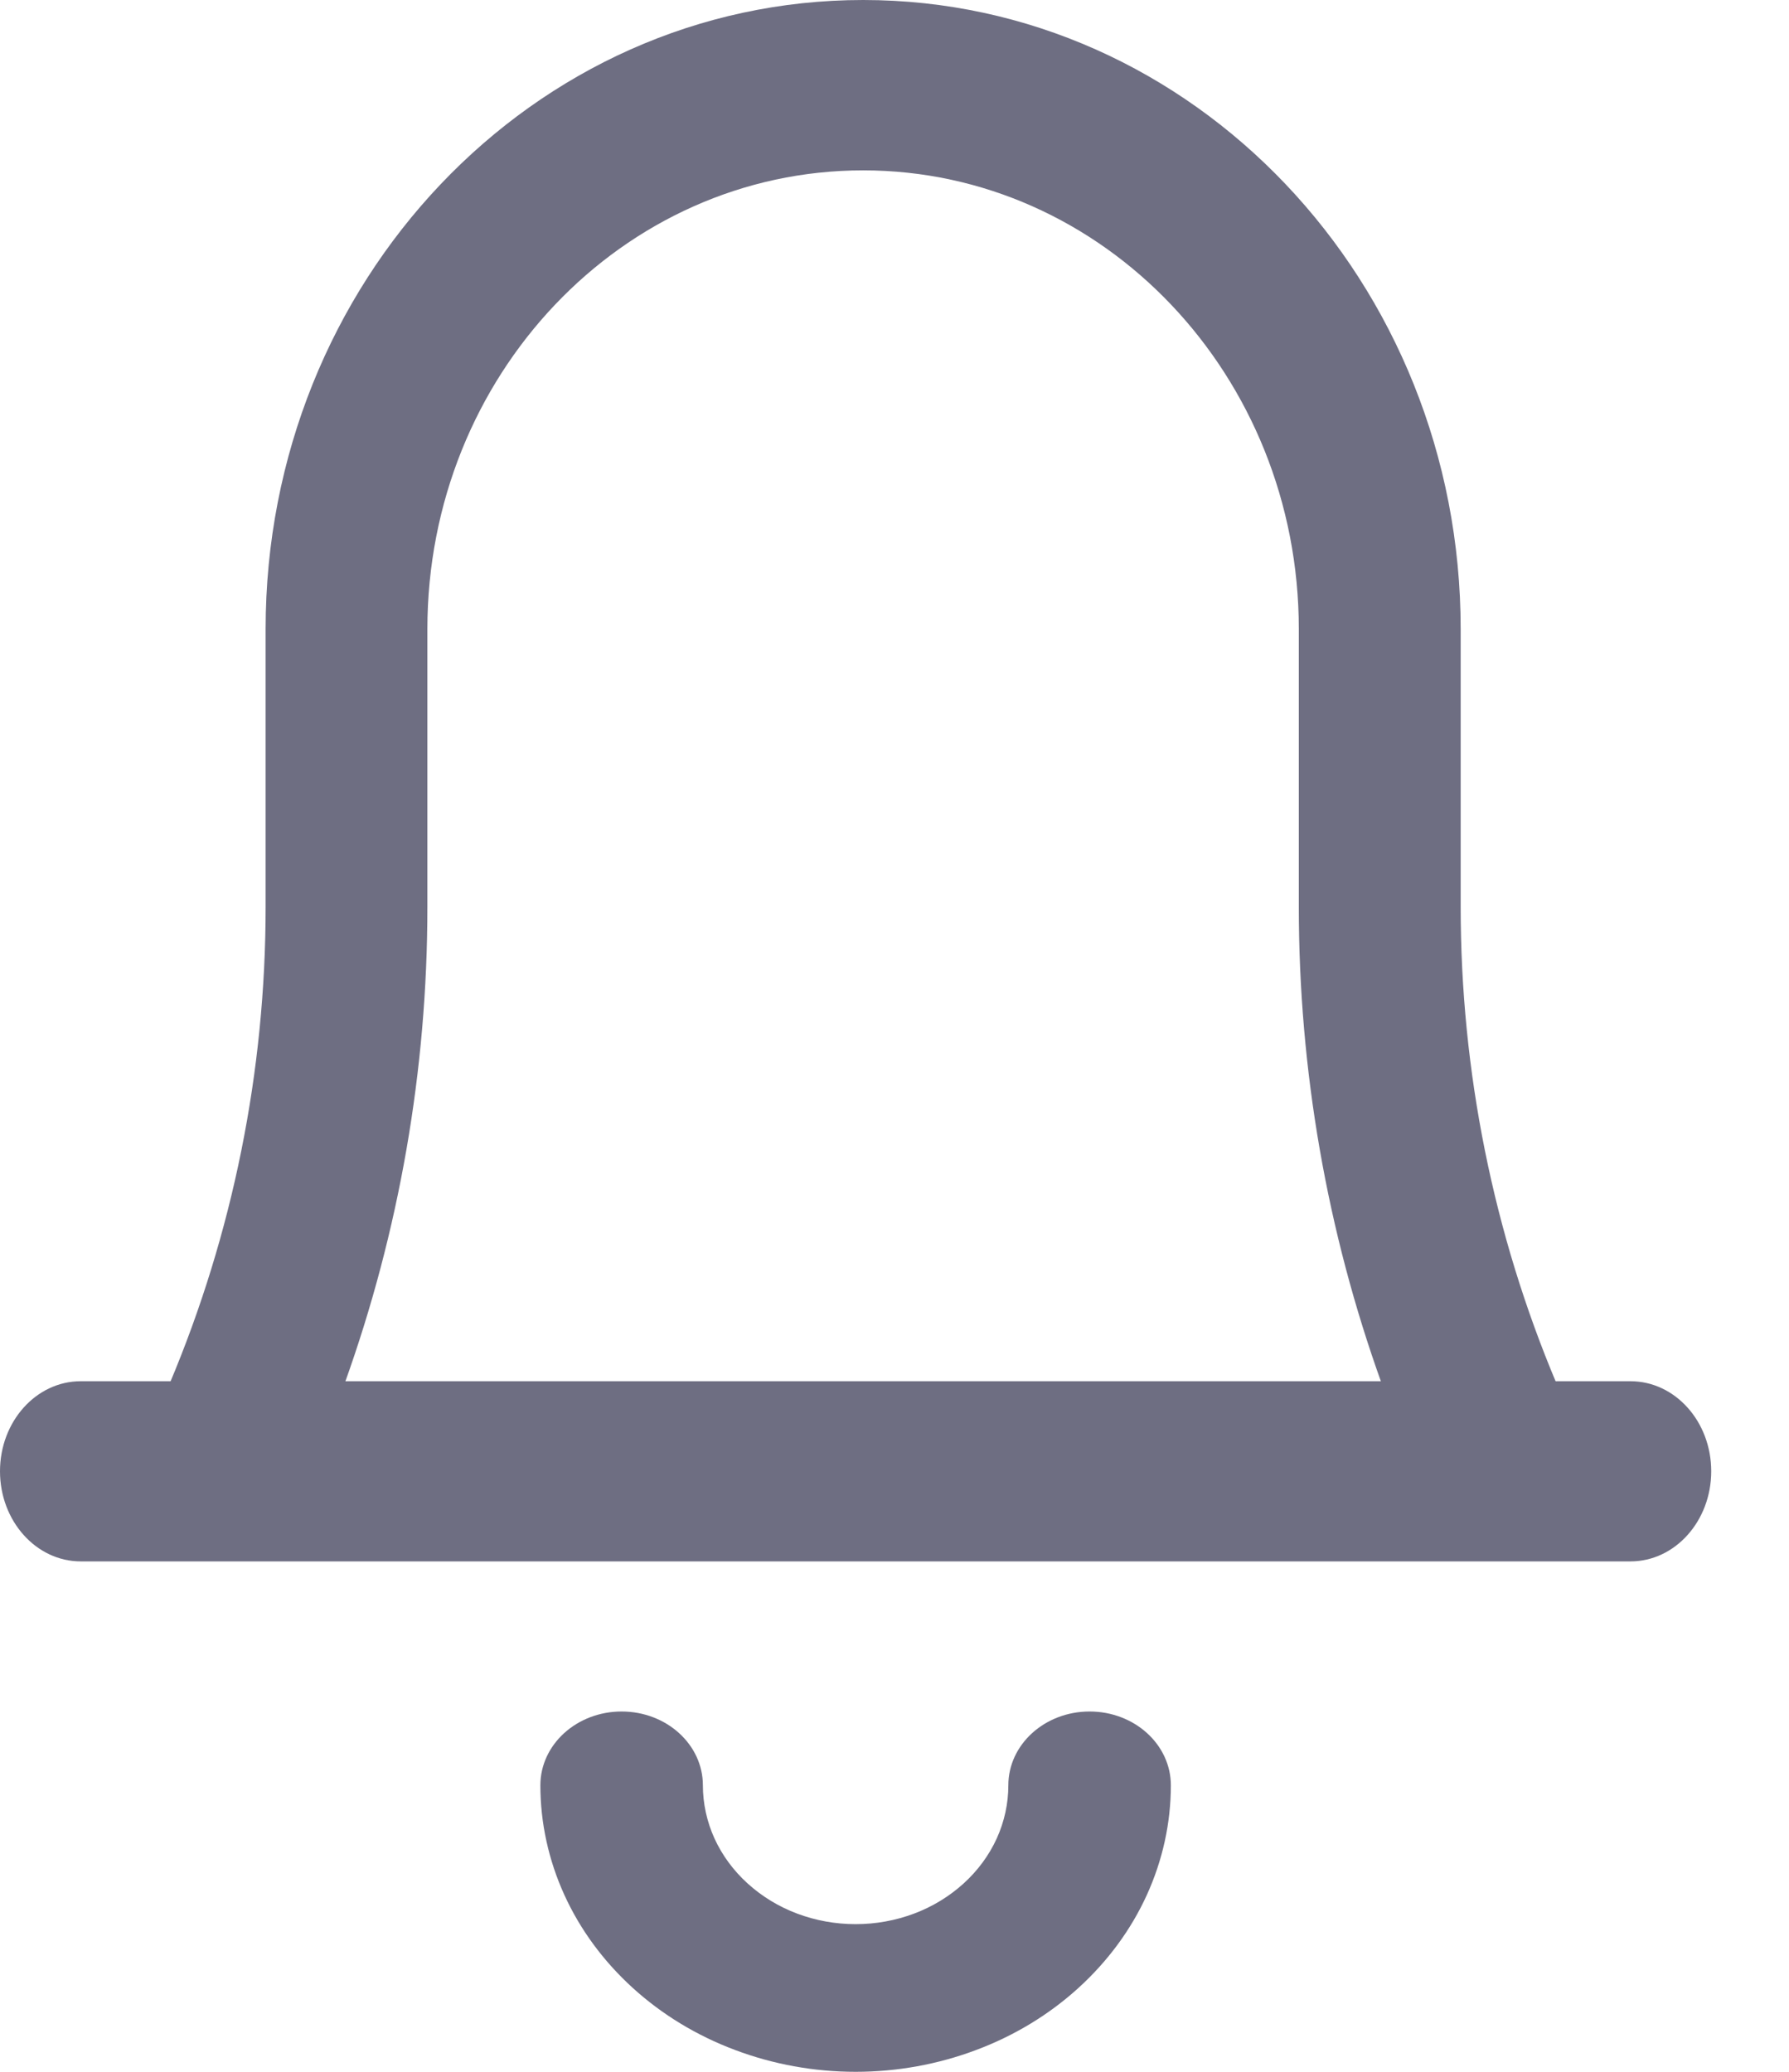 <svg width="19" height="22" viewBox="0 0 19 22" fill="none" xmlns="http://www.w3.org/2000/svg">
<path fill-rule="evenodd" clip-rule="evenodd" d="M17.417 16.5L16.928 15.543C16.785 15.264 16.653 14.98 16.531 14.691C15.861 13.1 15.513 11.377 15.513 9.63V6.68C15.513 2.991 12.672 0 9.167 0C5.662 0 2.821 2.991 2.821 6.68V9.63C2.821 11.377 2.472 13.1 1.802 14.691C1.681 14.98 1.548 15.264 1.406 15.543L0.917 16.5H17.417ZM14.674 14.691C14.094 13.079 13.794 11.364 13.794 9.63V6.68C13.794 3.99 11.722 1.809 9.167 1.809C6.611 1.809 4.539 3.99 4.539 6.68V9.63C4.539 11.364 4.239 13.079 3.66 14.691H14.674Z" fill="#6E6E82"/>
<path fill-rule="evenodd" clip-rule="evenodd" d="M6.602 18.174C7.079 18.174 7.465 18.525 7.465 18.958C7.465 19.151 7.507 19.343 7.588 19.522C7.67 19.701 7.789 19.863 7.94 20C8.091 20.137 8.269 20.246 8.466 20.32C8.663 20.394 8.874 20.432 9.087 20.432C9.3 20.432 9.511 20.394 9.708 20.32C9.905 20.246 10.083 20.137 10.234 20C10.385 19.863 10.504 19.701 10.586 19.522C10.667 19.343 10.709 19.151 10.709 18.958C10.709 18.525 11.095 18.174 11.572 18.174C12.049 18.174 12.435 18.525 12.435 18.958C12.435 19.357 12.348 19.753 12.18 20.122C12.012 20.491 11.765 20.826 11.454 21.109C11.143 21.392 10.774 21.616 10.368 21.768C9.962 21.921 9.527 22 9.087 22C8.647 22 8.212 21.921 7.806 21.768C7.4 21.616 7.031 21.392 6.72 21.109C6.409 20.826 6.162 20.491 5.994 20.122C5.826 19.753 5.739 19.357 5.739 18.958C5.739 18.525 6.125 18.174 6.602 18.174Z" fill="#6E6E82"/>
<path fill-rule="evenodd" clip-rule="evenodd" d="M0 15.623C0 15.095 0.384 14.667 0.857 14.667H17.317C17.79 14.667 18.174 15.095 18.174 15.623C18.174 16.151 17.79 16.58 17.317 16.58H0.857C0.384 16.58 0 16.151 0 15.623Z" fill="#6E6E82"/>
</svg>
